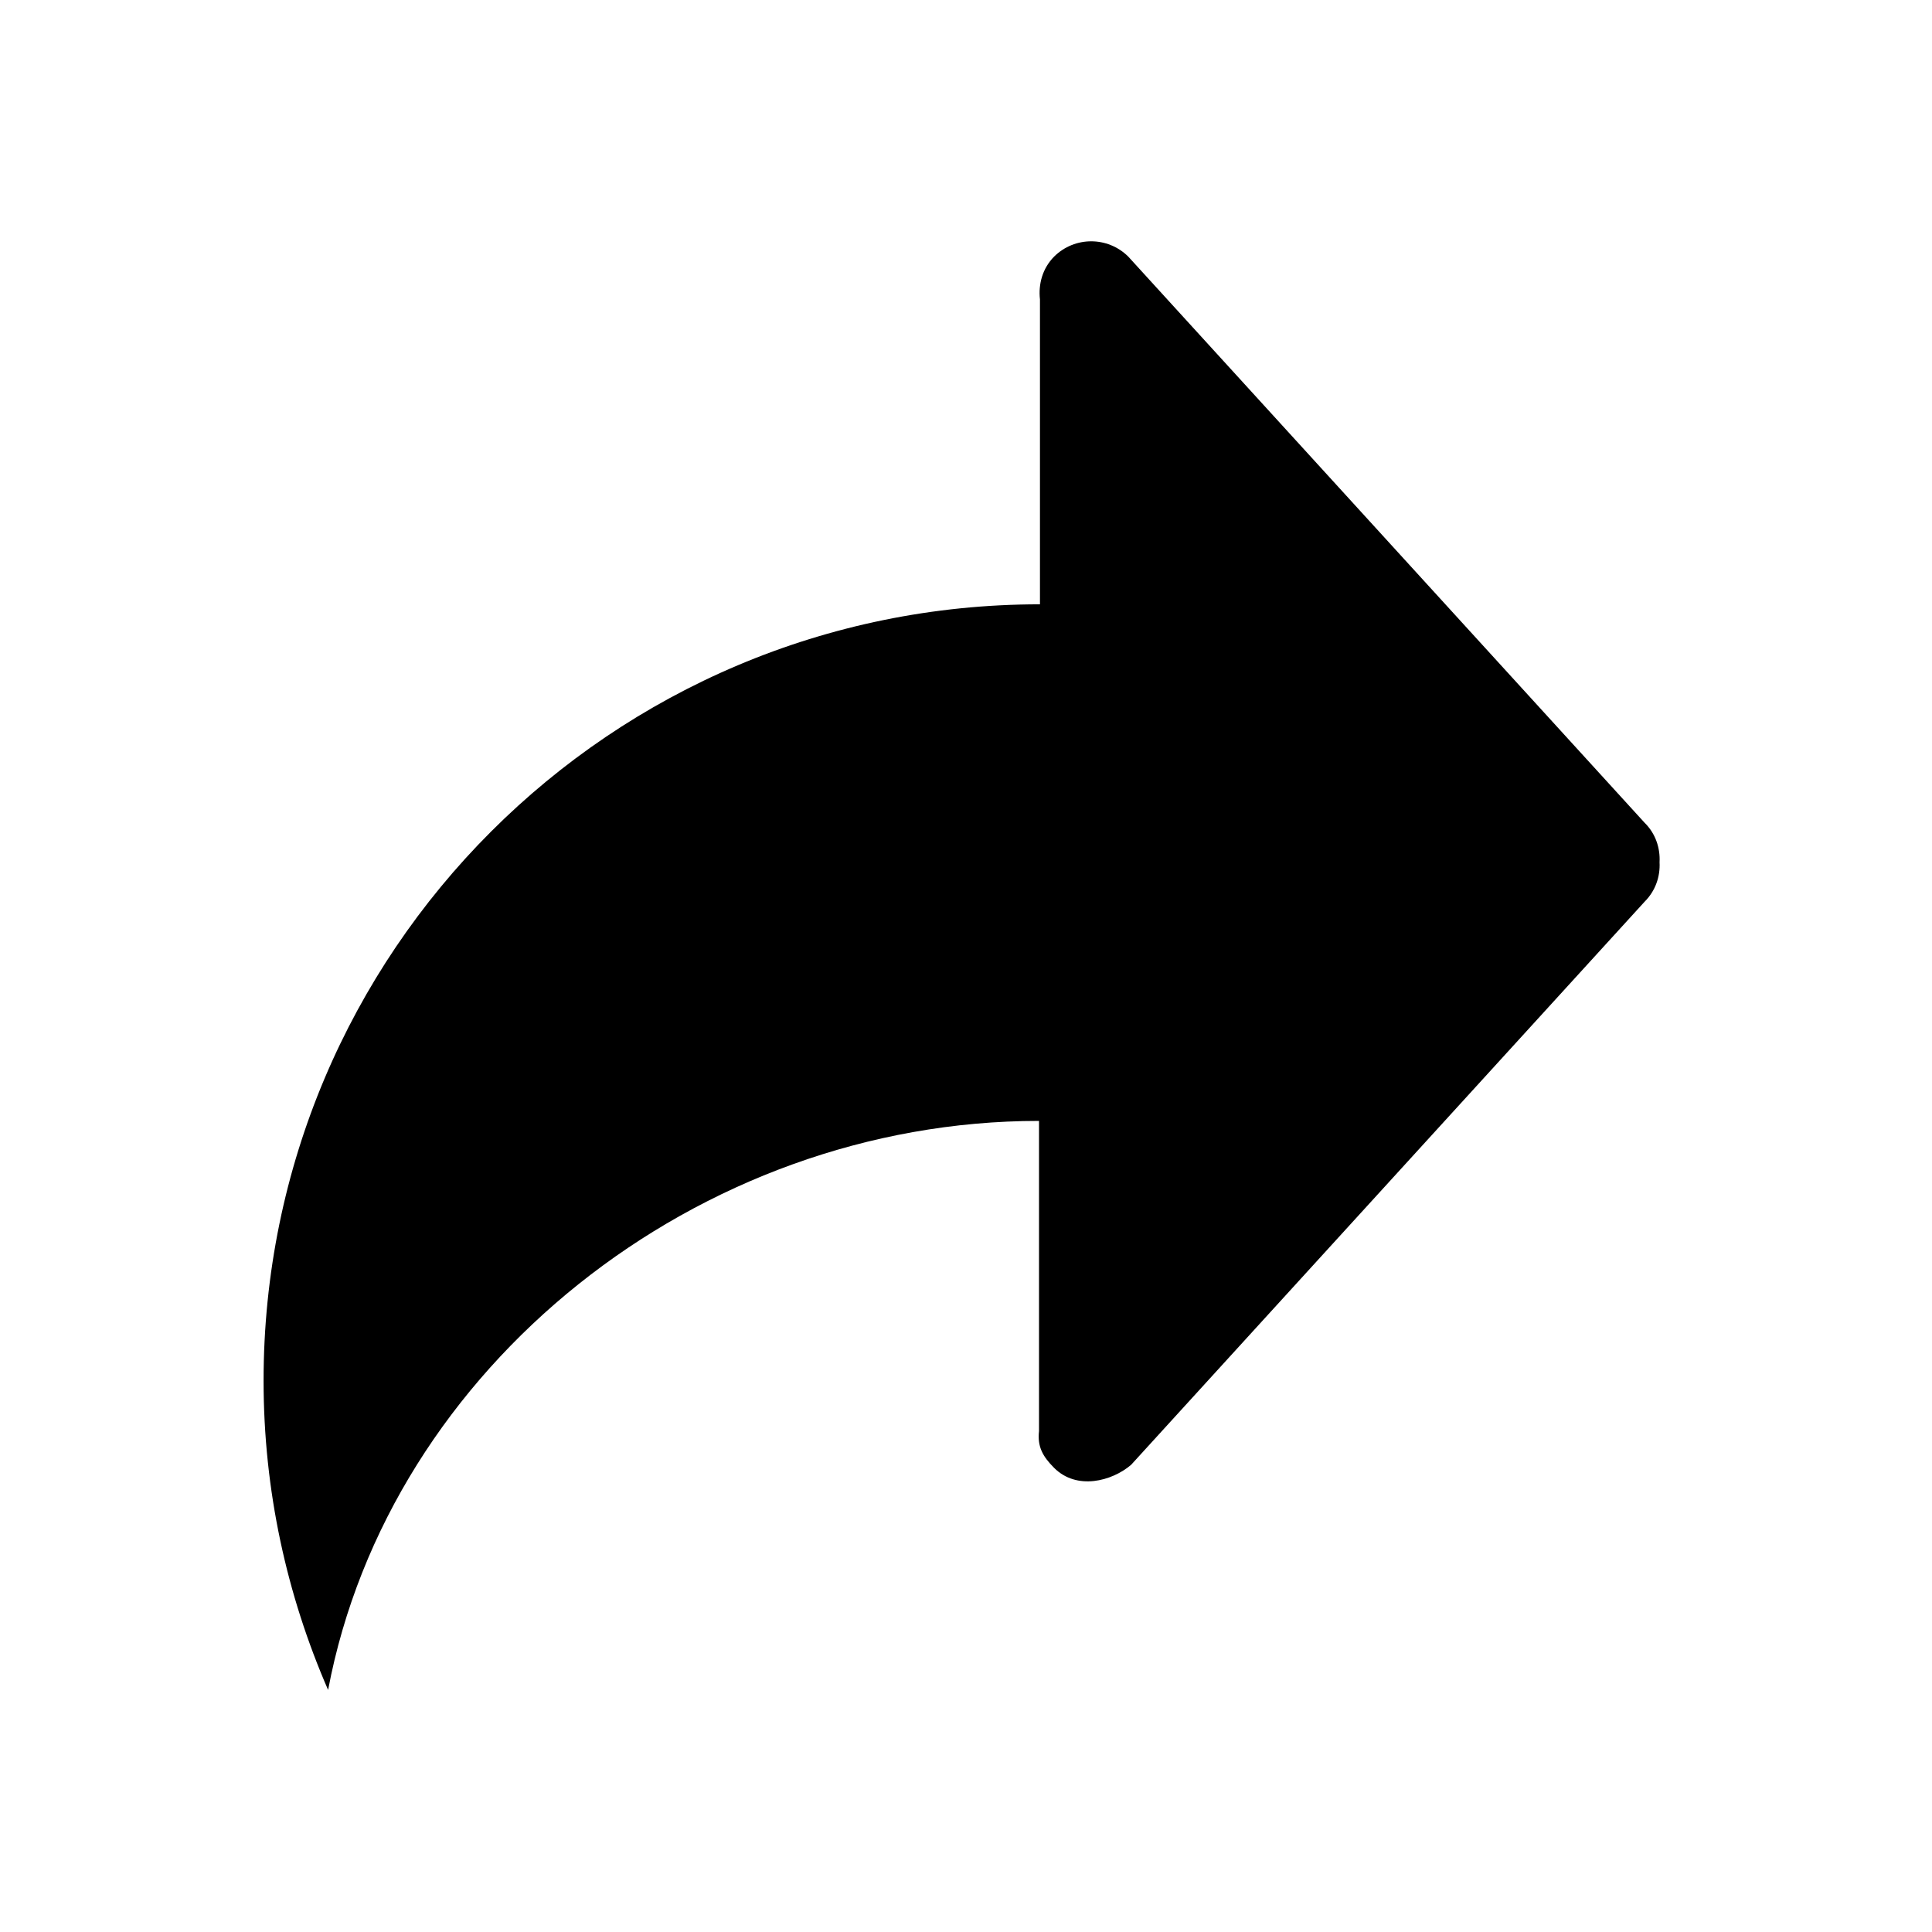 <?xml version="1.0" standalone="no"?><!DOCTYPE svg PUBLIC "-//W3C//DTD SVG 1.1//EN" "http://www.w3.org/Graphics/SVG/1.1/DTD/svg11.dtd"><svg t="1545114836977" class="icon" style="" viewBox="0 0 1024 1024" version="1.1" xmlns="http://www.w3.org/2000/svg" p-id="15162" xmlns:xlink="http://www.w3.org/1999/xlink" width="200" height="200"><defs><style type="text/css"></style></defs><path d="M551.2 320.3V158.7c-0.9-8.1 1.3-16.4 7.5-22.7 10.9-10.8 28.4-10.8 39.3 0l273.7 300.1c5.8 5.7 8.3 13.4 7.9 20.9 0.4 7.5-2.1 15.1-7.9 20.9L599.5 776.4c-10.2 8.7-28.8 13.6-40.8 1.6-6.2-6.2-8.9-11.4-8-19.5V594.1c-180.8 0-344.4 130.2-376.8 301.6-21.9-50.3-34.2-105.7-34.2-163.9 0-227.3 184.2-411.5 411.5-411.5z" p-id="15163"></path></svg>